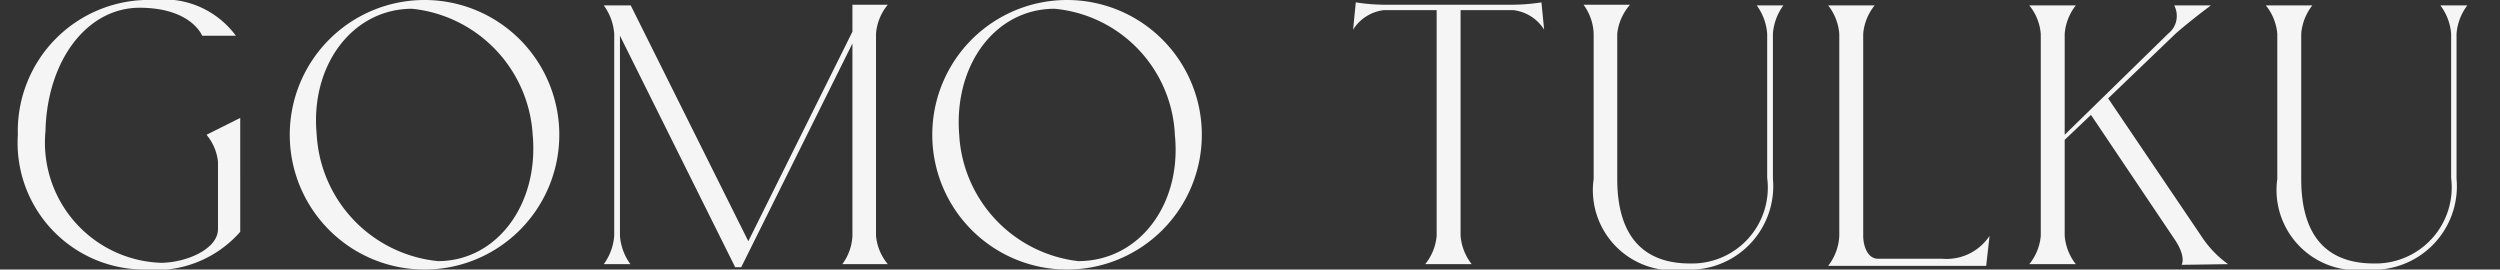 <svg xmlns="http://www.w3.org/2000/svg" viewBox="0 0 74.2 8"><rect x="0" y="0" width="74.2" height="8" fill="#333333" stroke="none"/><defs><style>.cls-1{fill:none;}.cls-2{fill:#f5f5f5;}</style></defs><g id="Layer_2" data-name="Layer 2"><g id="Layer_1-2" data-name="Layer 1"><path class="cls-1" d="M0,7.82a0,0,0,0,1,0,0,0,0,0,0,1,0,0s0,0,0,0A0,0,0,0,1,0,7.82Z"/><path class="cls-2" d="M4.56,0A2.65,2.65,0,0,1,7,1.06H6S5.68.23,4.14.23,1.4,1.77,1.35,3.89A3.57,3.57,0,0,0,4.77,7.8c.74,0,1.7-.4,1.7-1v-2A1.5,1.5,0,0,0,6.13,4l1-.5V6.88A3.34,3.34,0,0,1,4.29,8,3.76,3.76,0,0,1,.53,4,3.89,3.89,0,0,1,4.56,0Z"/><path class="cls-2" d="M16.6,4a4,4,0,1,1-4-4A4,4,0,0,1,16.6,4Zm-.79,0A4,4,0,0,0,12.23.26C10.47.26,9.2,1.93,9.4,4A4,4,0,0,0,13,7.75C14.74,7.75,16,6.07,15.81,4Z"/><path class="cls-2" d="M26,7a1.53,1.53,0,0,0,.35.84H25A1.53,1.53,0,0,0,25.3,7V1.29L22,7.93h-.18L18.4,1.06V7a1.63,1.63,0,0,0,.31.84h-.79A1.63,1.63,0,0,0,18.23,7V1a1.63,1.63,0,0,0-.31-.84h.8l3.49,7L25.3.94V.14h1.05A1.53,1.53,0,0,0,26,1Z"/><path class="cls-2" d="M35.67,4a4,4,0,1,1-4-4A4,4,0,0,1,35.67,4Zm-.8,0A3.94,3.94,0,0,0,31.3.26c-1.76,0-3,1.67-2.83,3.75A4,4,0,0,0,32,7.75C33.81,7.75,35.08,6.07,34.87,4Z"/><path class="cls-2" d="M45.83.88A1.25,1.25,0,0,0,44.91.3H43.35V7a1.57,1.57,0,0,0,.33.84H42.3A1.55,1.55,0,0,0,42.64,7V.3H41.08a1.25,1.25,0,0,0-.92.58l.08-.81a5.68,5.68,0,0,0,.84.07h3.83a5.68,5.68,0,0,0,.84-.07Z"/><path class="cls-2" d="M47.3,1A1.55,1.55,0,0,0,47,.14h1.38A1.55,1.55,0,0,0,48,1V5.31c0,1.66.74,2.51,2.16,2.51a2.25,2.25,0,0,0,2.29-2.54V1a1.63,1.63,0,0,0-.31-.84h.79a1.63,1.63,0,0,0-.31.84v4.3A2.48,2.48,0,0,1,50,8,2.38,2.38,0,0,1,47.3,5.31Z"/><path class="cls-2" d="M54.59,1a1.57,1.57,0,0,0-.33-.84h1.38A1.55,1.55,0,0,0,55.3,1V7c0,.3.13.68.44.68h1.91A1.53,1.53,0,0,0,59.05,7l-.1.89H54.26A1.57,1.57,0,0,0,54.59,7Z"/><path class="cls-2" d="M64.75,7.86s.15-.23-.21-.76L62.06,3.41l-.78.74V7a1.57,1.57,0,0,0,.33.84H60.23A1.55,1.55,0,0,0,60.57,7V1a1.55,1.55,0,0,0-.34-.84h1.38a1.57,1.57,0,0,0-.33.84v3L64.35,1a.67.67,0,0,0,.18-.84h1.09S65,.62,64.57,1l-2,1.92L65.33,7a3.11,3.11,0,0,0,.8.84Z"/><path class="cls-2" d="M67.59,1a1.55,1.55,0,0,0-.34-.84h1.38A1.57,1.57,0,0,0,68.3,1V5.31c0,1.66.73,2.51,2.16,2.51a2.26,2.26,0,0,0,2.29-2.54V1a1.6,1.6,0,0,0-.32-.84h.8a1.6,1.6,0,0,0-.32.84v4.3A2.48,2.48,0,0,1,70.25,8a2.38,2.38,0,0,1-2.66-2.69Z"/><path class="cls-1" d="M74.12,7.82a0,0,0,1,1,.08,0,0,0,0,1,1-.08,0Z"/></g></g></svg>